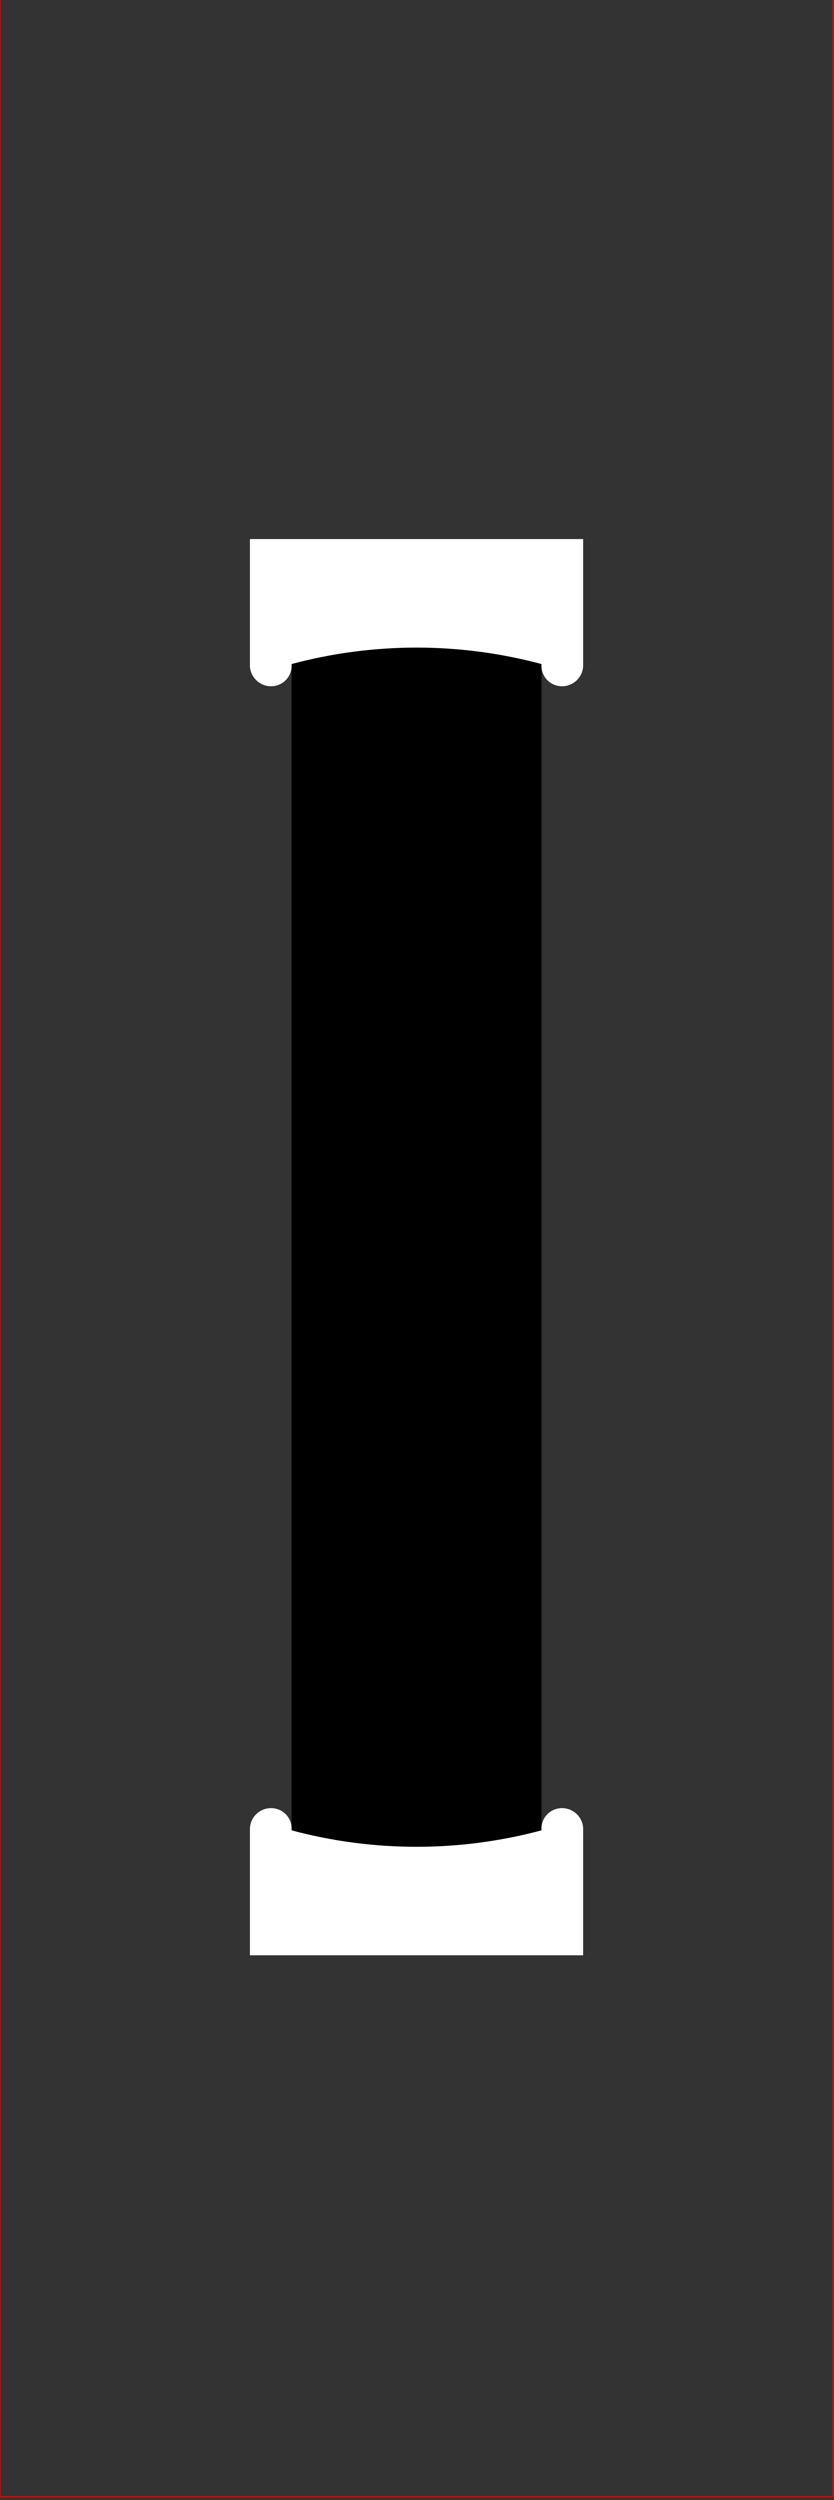 <?xml version="1.0"?>
<!-- Created by MetaPost 1.9991 on 2017.07.28:1115 -->
<svg version="1.1" xmlns="http://www.w3.org/2000/svg" xmlns:xlink="http://www.w3.org/1999/xlink" width="179.527" height="538.181" viewBox="0 0 179.527 538.181">
<rect x="0" y="0" width="179.527" height="538.181" fill="#333333" stroke="none"/>
<!-- Original BoundingBox: -0.100006 -143.561676 179.427094 394.619598 -->
  <path d="M89.664 420.899L89.664 268.471L89.664 116.043" style="stroke:rgb(0%,0%,0%); stroke-width: 53.798;stroke-miterlimit: 10;fill: none;"></path>
  <path d="M53.798 394C53.656 391.168,56.109 388.896,58.922 389.253C61.267 389.551,62.961 391.644,62.764 394L62.764 394C80.386 398.722,98.941 398.722,116.563 394L116.563 394C116.366 391.644,118.06 389.551,120.405 389.253C123.218 388.896,125.671 391.168,125.529 394L125.529 420.899L53.798 420.899Z" style="fill: rgb(100%,100%,100%);stroke: none;"></path>
  <path d="M125.529 142.942C125.671 145.774,123.218 148.046,120.405 147.689C118.06 147.391,116.366 145.298,116.563 142.942L116.563 142.942C98.941 138.22,80.386 138.22,62.764 142.942L62.764 142.942C62.961 145.298,61.267 147.391,58.922 147.689C56.109 148.046,53.656 145.774,53.798 142.942L53.798 116.043L125.529 116.043Z" style="fill: rgb(100%,100%,100%);stroke: none;"></path>
  <path d="M0 537.462L0 -0.52L179.327 -0.52L179.327 537.462Z" style="stroke:rgb(100%,0%,0%); stroke-width: 0.2;stroke-linecap: round;stroke-miterlimit: 10;fill: none;"></path>
</svg>
